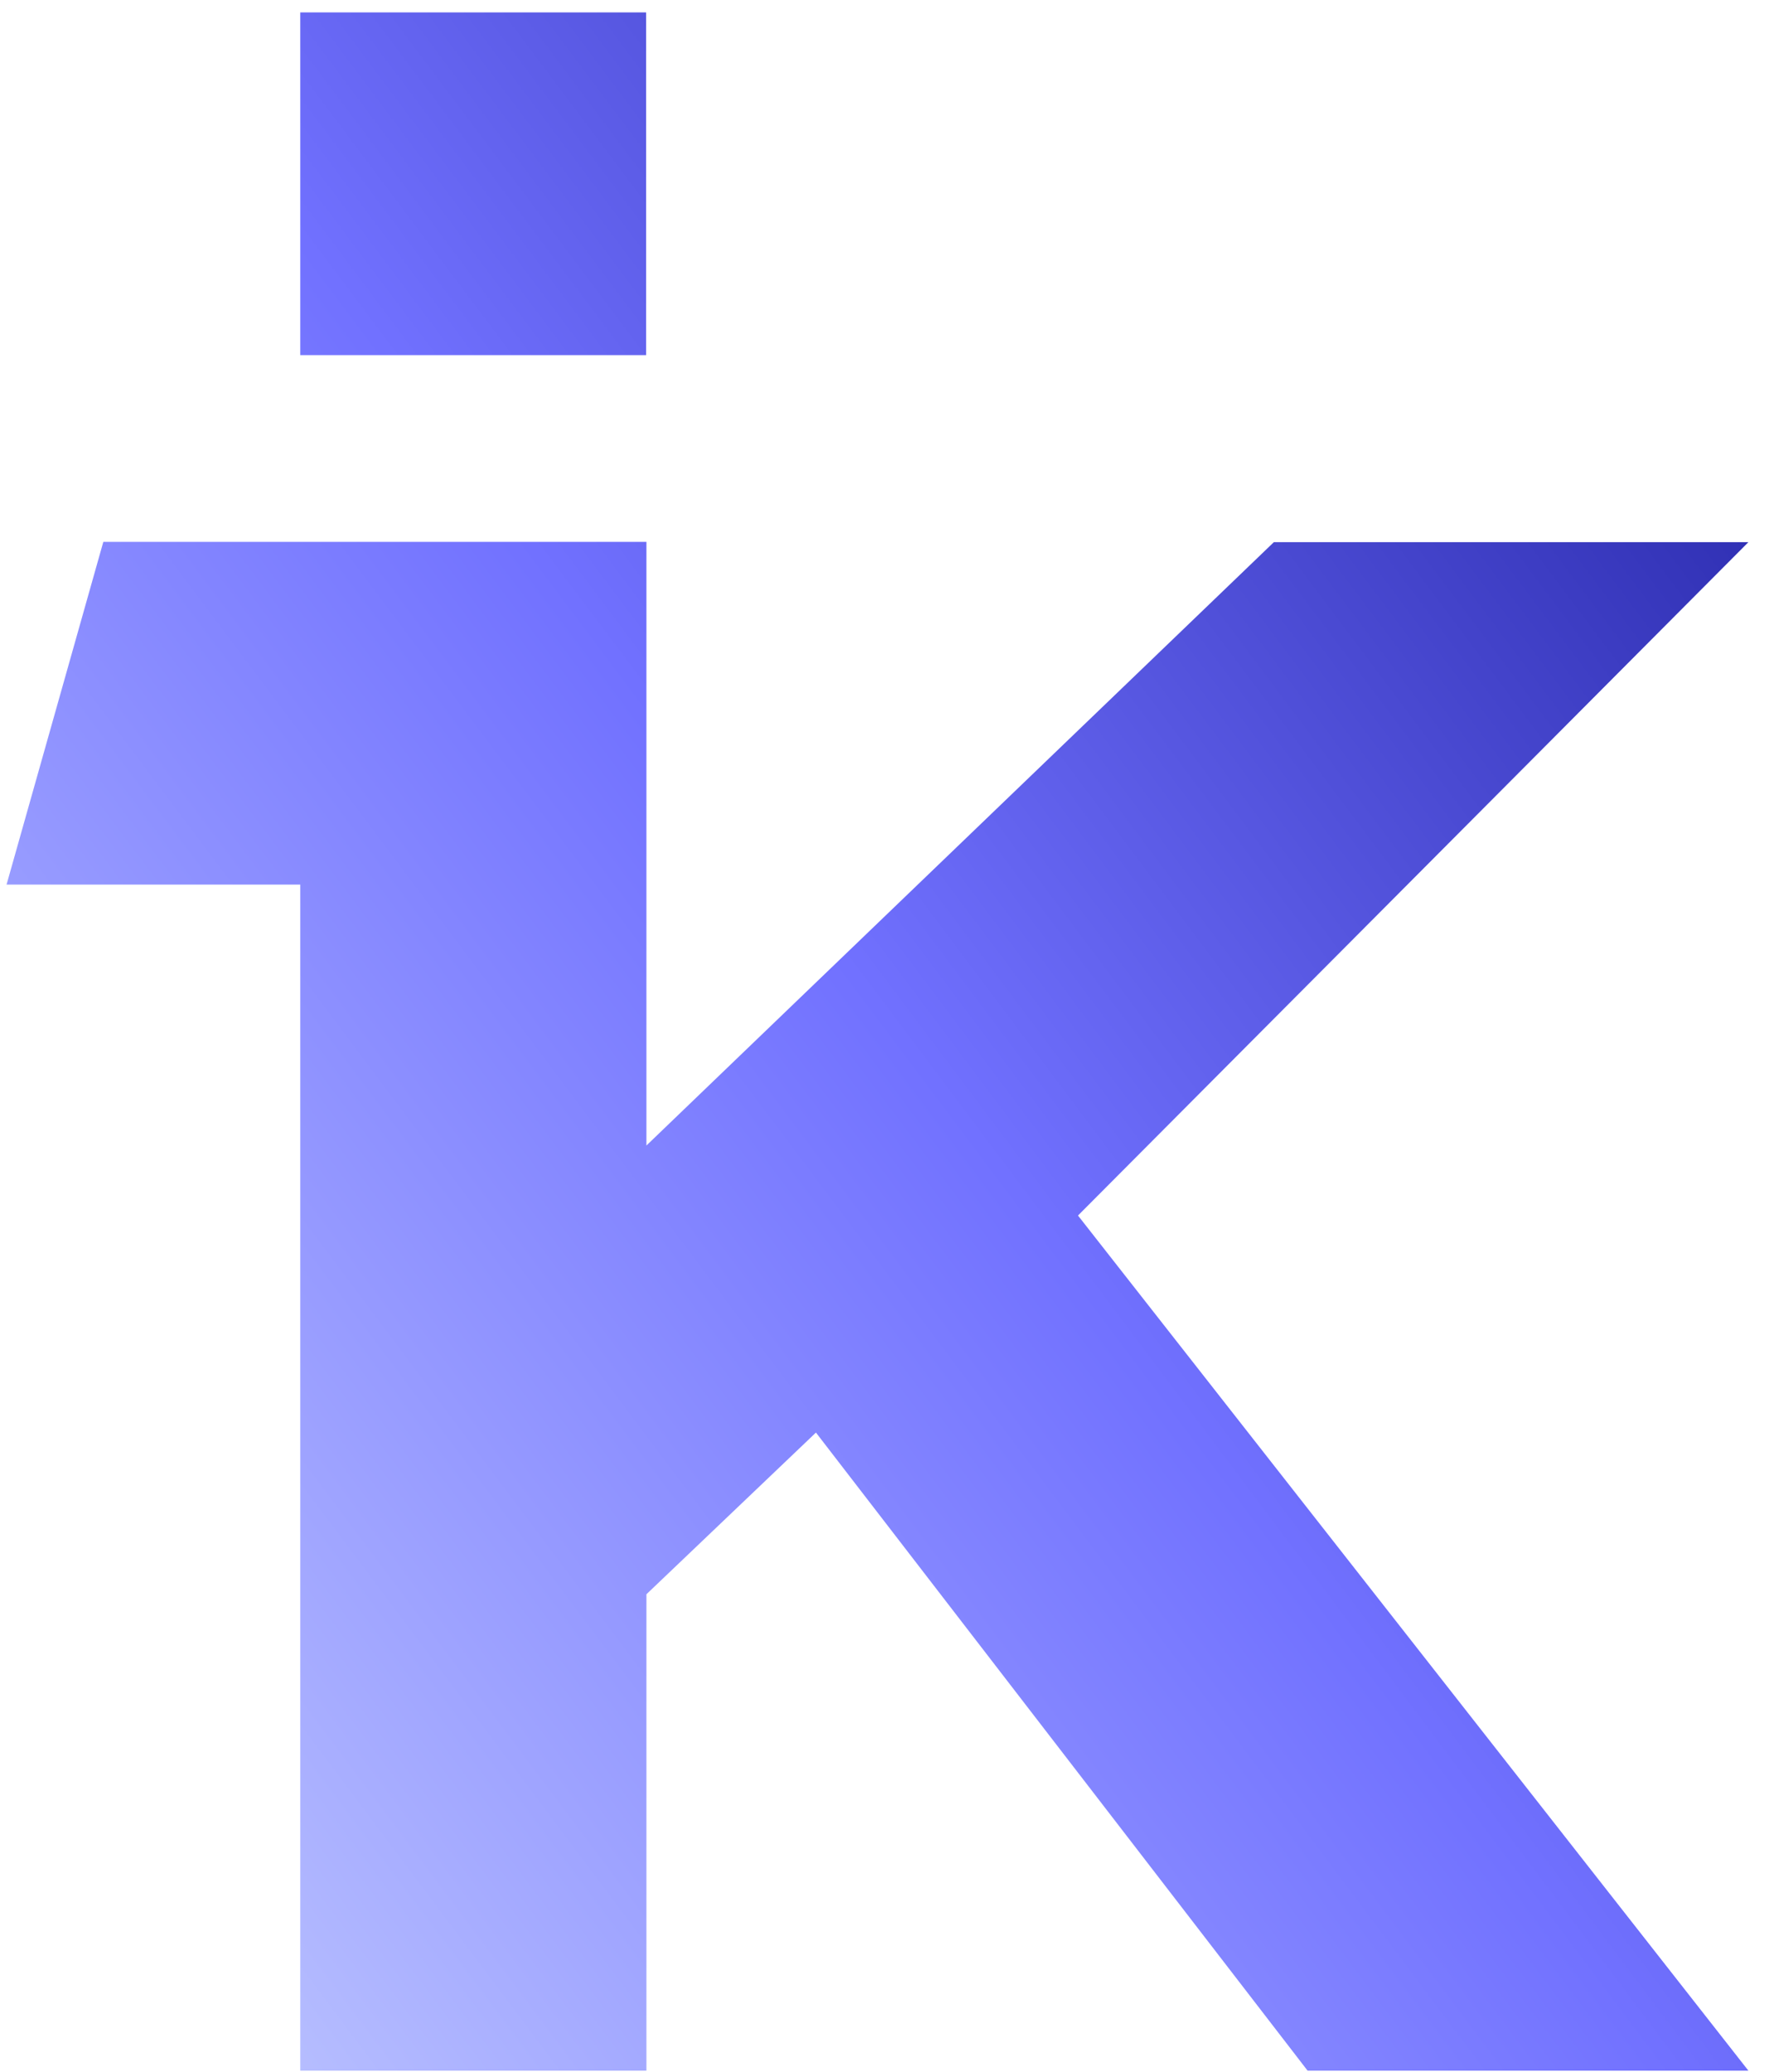 <svg width="82" height="96" viewBox="0 0 82 96" fill="none" xmlns="http://www.w3.org/2000/svg">
<path fill-rule="evenodd" clip-rule="evenodd" d="M13.918 0.576H29.951V16.454H13.918V0.576ZM59.049 25.12H81.046L49.969 56.321L81.046 95.945H60.613L37.822 66.378L29.964 73.87V95.945H13.918V40.987H0.304L4.789 25.108H13.918H29.951H29.964V53.078L59.049 25.12Z" fill="url(#paint0_linear)"/>
<defs>
<linearGradient id="paint0_linear" x1="0.304" y1="95.945" x2="97.738" y2="22.816" gradientUnits="userSpaceOnUse">
<stop stop-color="#C4CDFF"/>
<stop offset="0.508" stop-color="#7171FF"/>
<stop offset="1" stop-color="#1C1C9D"/>
</linearGradient>
</defs>
</svg>
